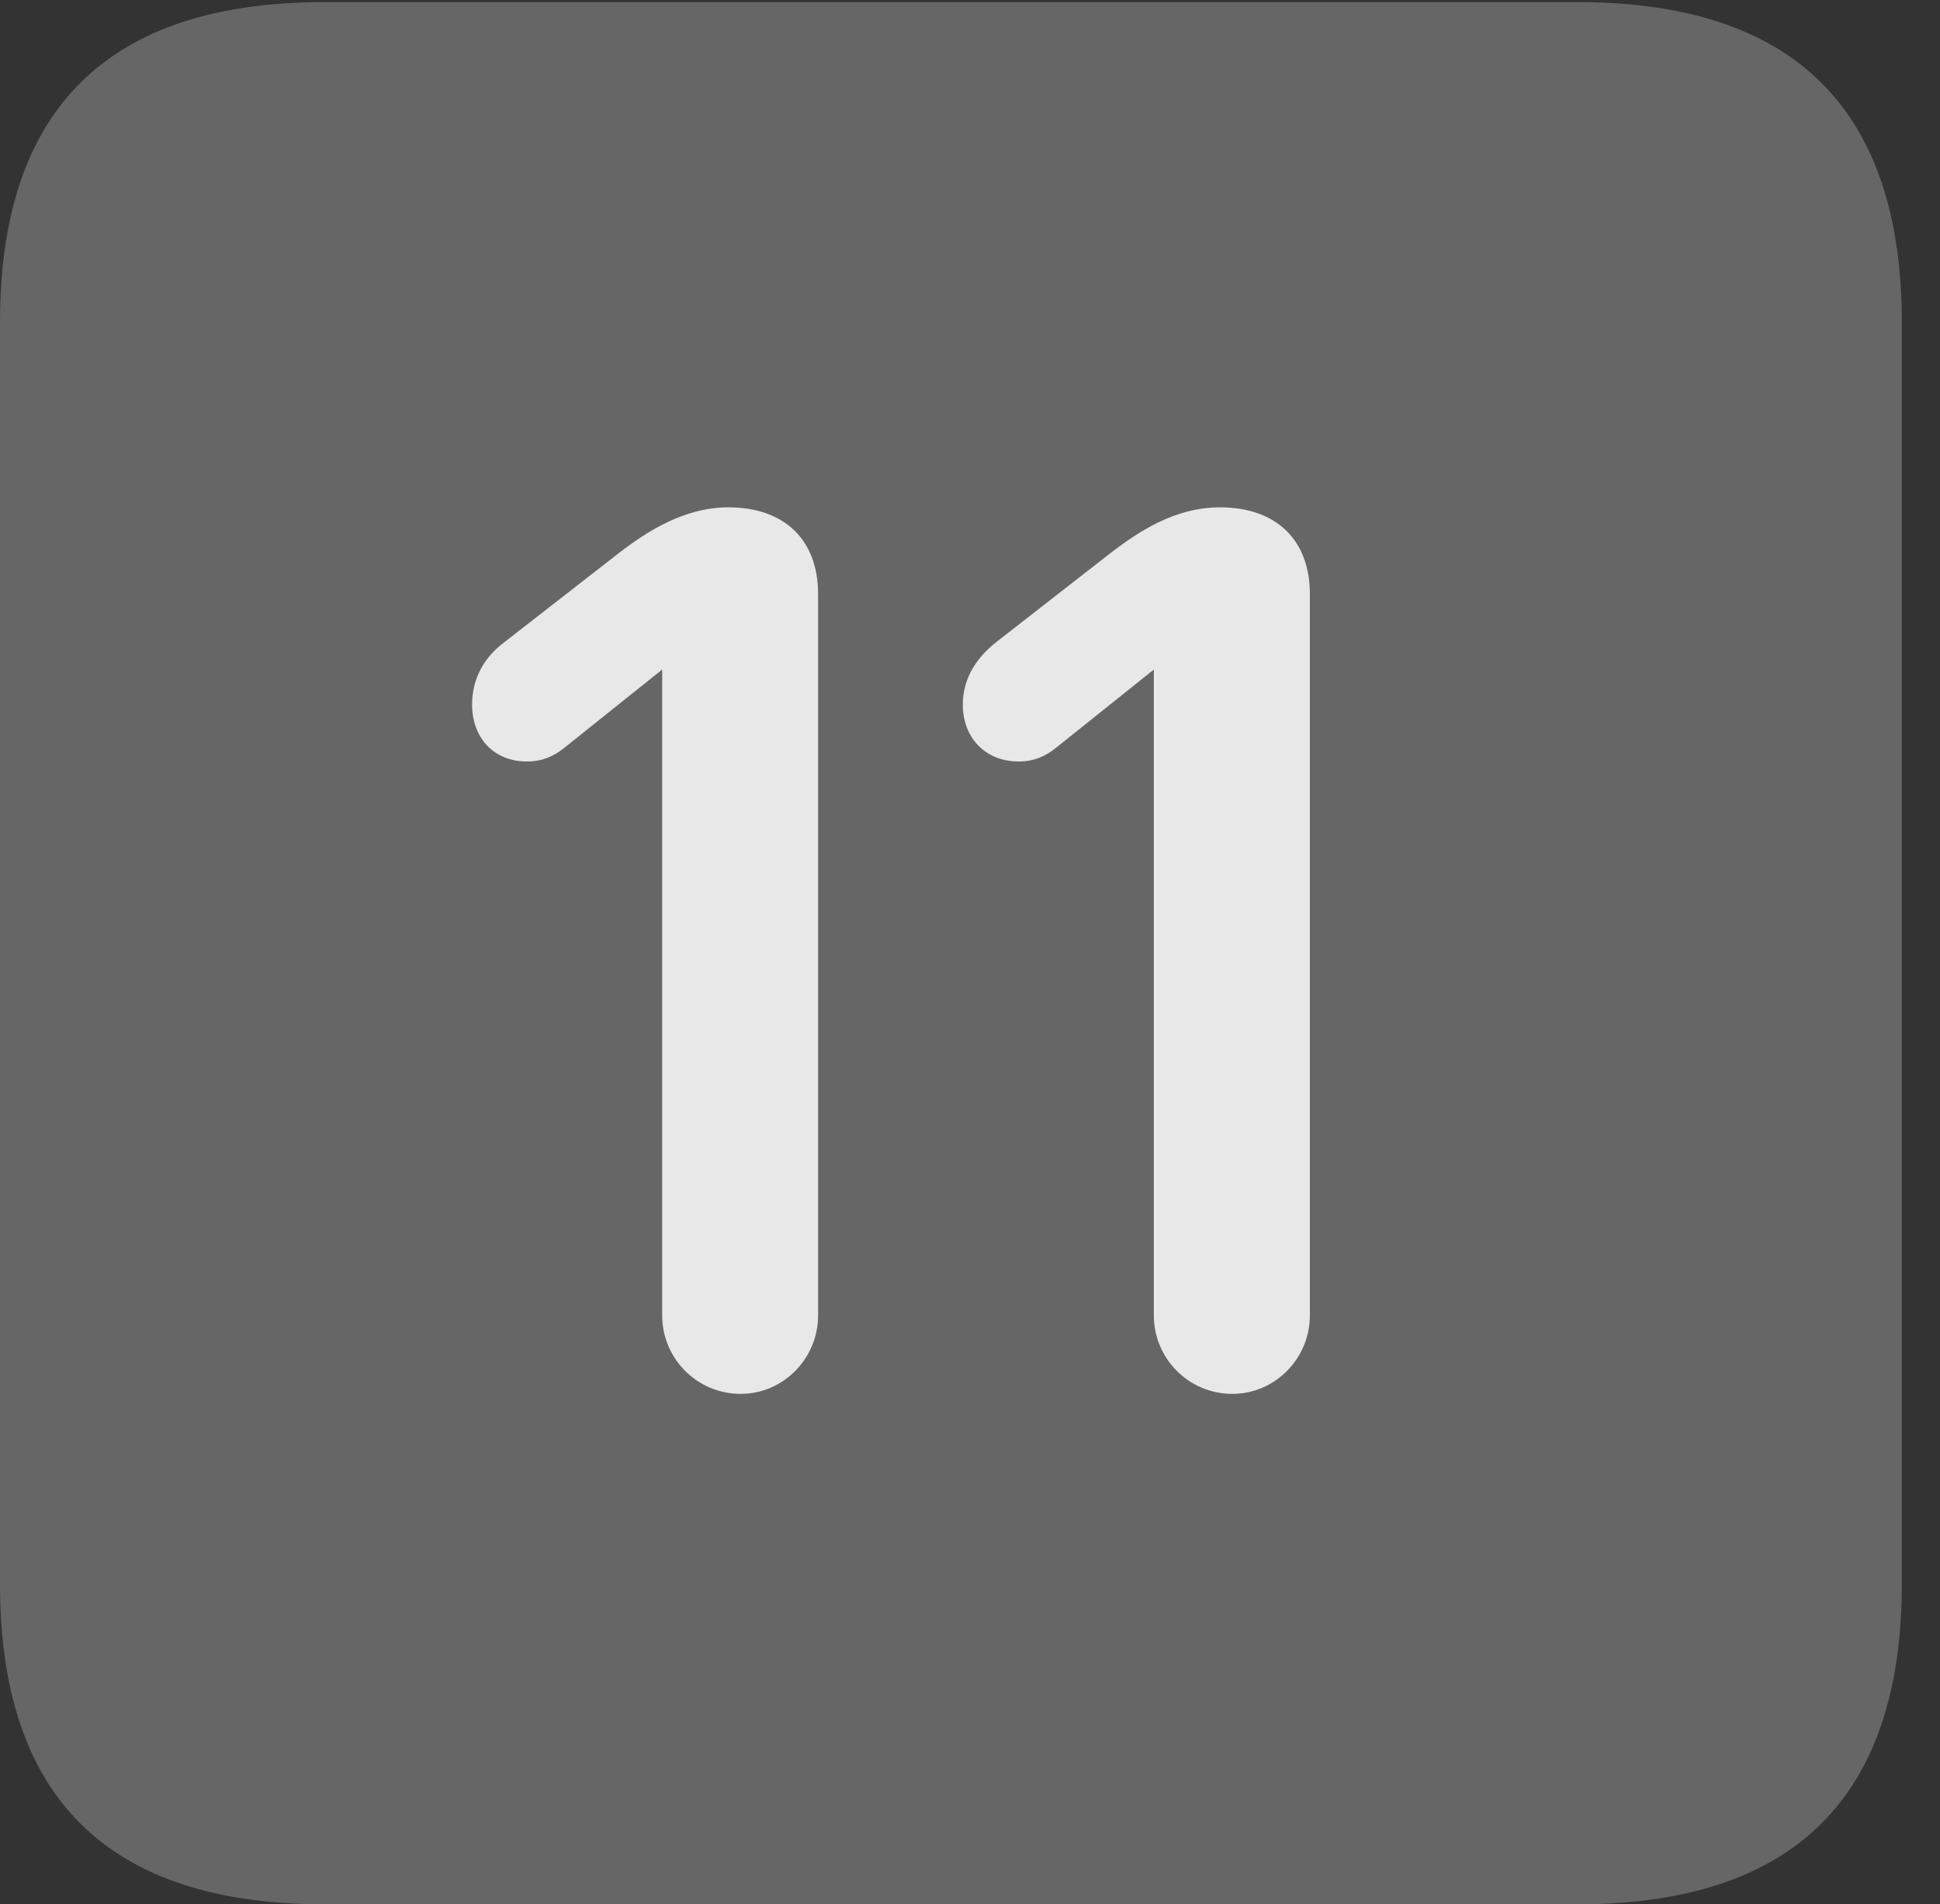 <?xml version="1.0" encoding="UTF-8"?>
<!--Generator: Apple Native CoreSVG 232.5-->
<!DOCTYPE svg
PUBLIC "-//W3C//DTD SVG 1.1//EN"
       "http://www.w3.org/Graphics/SVG/1.1/DTD/svg11.dtd">
<svg version="1.1" xmlns="http://www.w3.org/2000/svg" xmlns:xlink="http://www.w3.org/1999/xlink" width="18.34" height="17.998">
 <rect width="100%" height="100%" fill="#333333" stroke="none"/>
 <g>
  <rect height="17.998" opacity="0" width="18.34" x="0" y="0"/>
  <path d="M3.066 17.998L14.912 17.998C16.963 17.998 17.979 16.982 17.979 14.971L17.979 3.047C17.979 1.035 16.963 0.02 14.912 0.02L3.066 0.02C1.025 0.02 0 1.025 0 3.047L0 14.971C0 16.992 1.025 17.998 3.066 17.998Z" fill="#ffffff" fill-opacity="0.25"/>
  <path d="M7.002 13.174C6.592 13.174 6.26 12.842 6.26 12.432L6.26 6.328L5.332 7.07C5.234 7.148 5.127 7.197 4.98 7.197C4.668 7.197 4.463 6.973 4.463 6.66C4.463 6.396 4.59 6.201 4.775 6.064L5.879 5.205C6.113 5.029 6.465 4.795 6.885 4.795C7.412 4.795 7.734 5.098 7.734 5.615L7.734 12.432C7.734 12.842 7.402 13.174 7.002 13.174ZM11.65 13.174C11.24 13.174 10.908 12.842 10.908 12.432L10.908 6.328L9.98 7.07C9.883 7.148 9.775 7.197 9.629 7.197C9.316 7.197 9.102 6.973 9.102 6.66C9.102 6.396 9.248 6.201 9.424 6.064L10.527 5.205C10.762 5.029 11.104 4.795 11.533 4.795C12.06 4.795 12.383 5.098 12.383 5.615L12.383 12.432C12.383 12.842 12.051 13.174 11.65 13.174Z" fill="#ffffff" fill-opacity="0.85"/>
 </g>
</svg>
